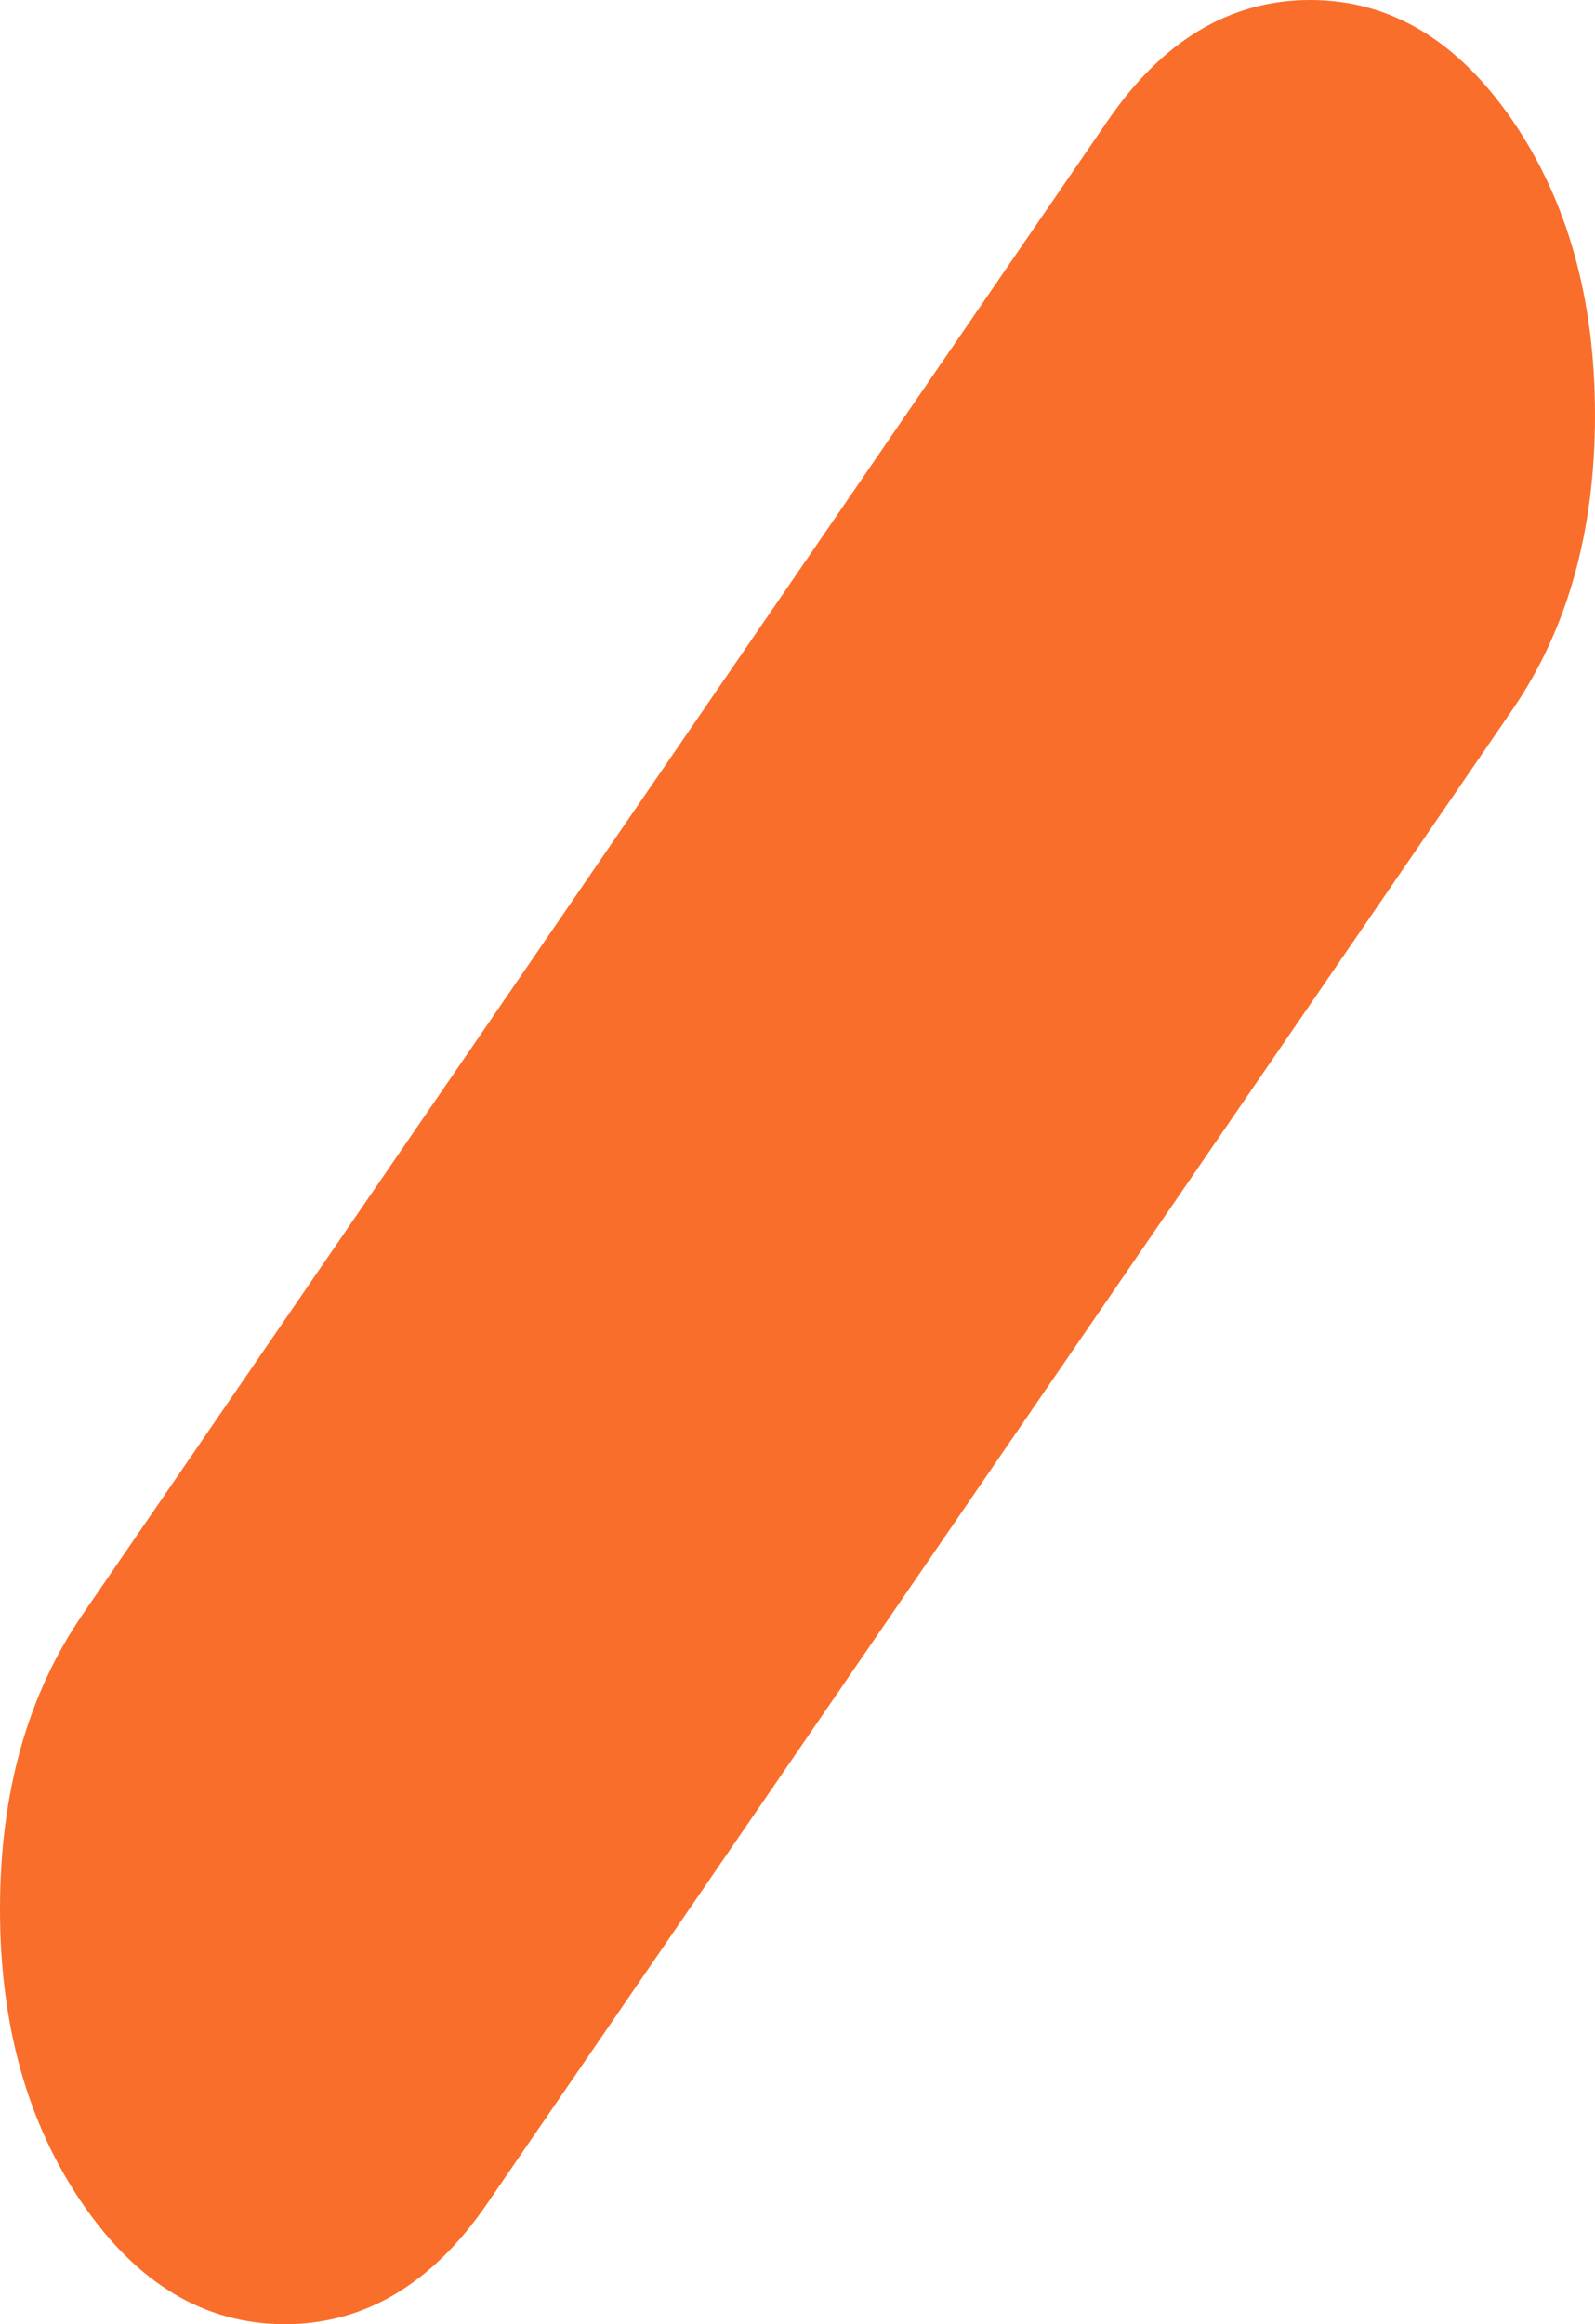 <svg width="46" height="67" viewBox="0 0 46 67" fill="none" xmlns="http://www.w3.org/2000/svg">
<path d="M2.382 63.53C0.794 61.217 0 58.386 0 55.036C0 51.686 0.794 48.854 2.382 46.541L31.954 3.47C33.542 1.157 35.486 0 37.786 0C40.086 0 42.03 1.157 43.618 3.47C45.206 5.783 46 8.614 46 11.964C46 15.314 45.206 18.146 43.618 20.459L14.046 63.53C12.458 65.843 10.514 67 8.214 67C5.914 67 3.97 65.843 2.382 63.53Z" fill="#F96E2A"/>
</svg>
